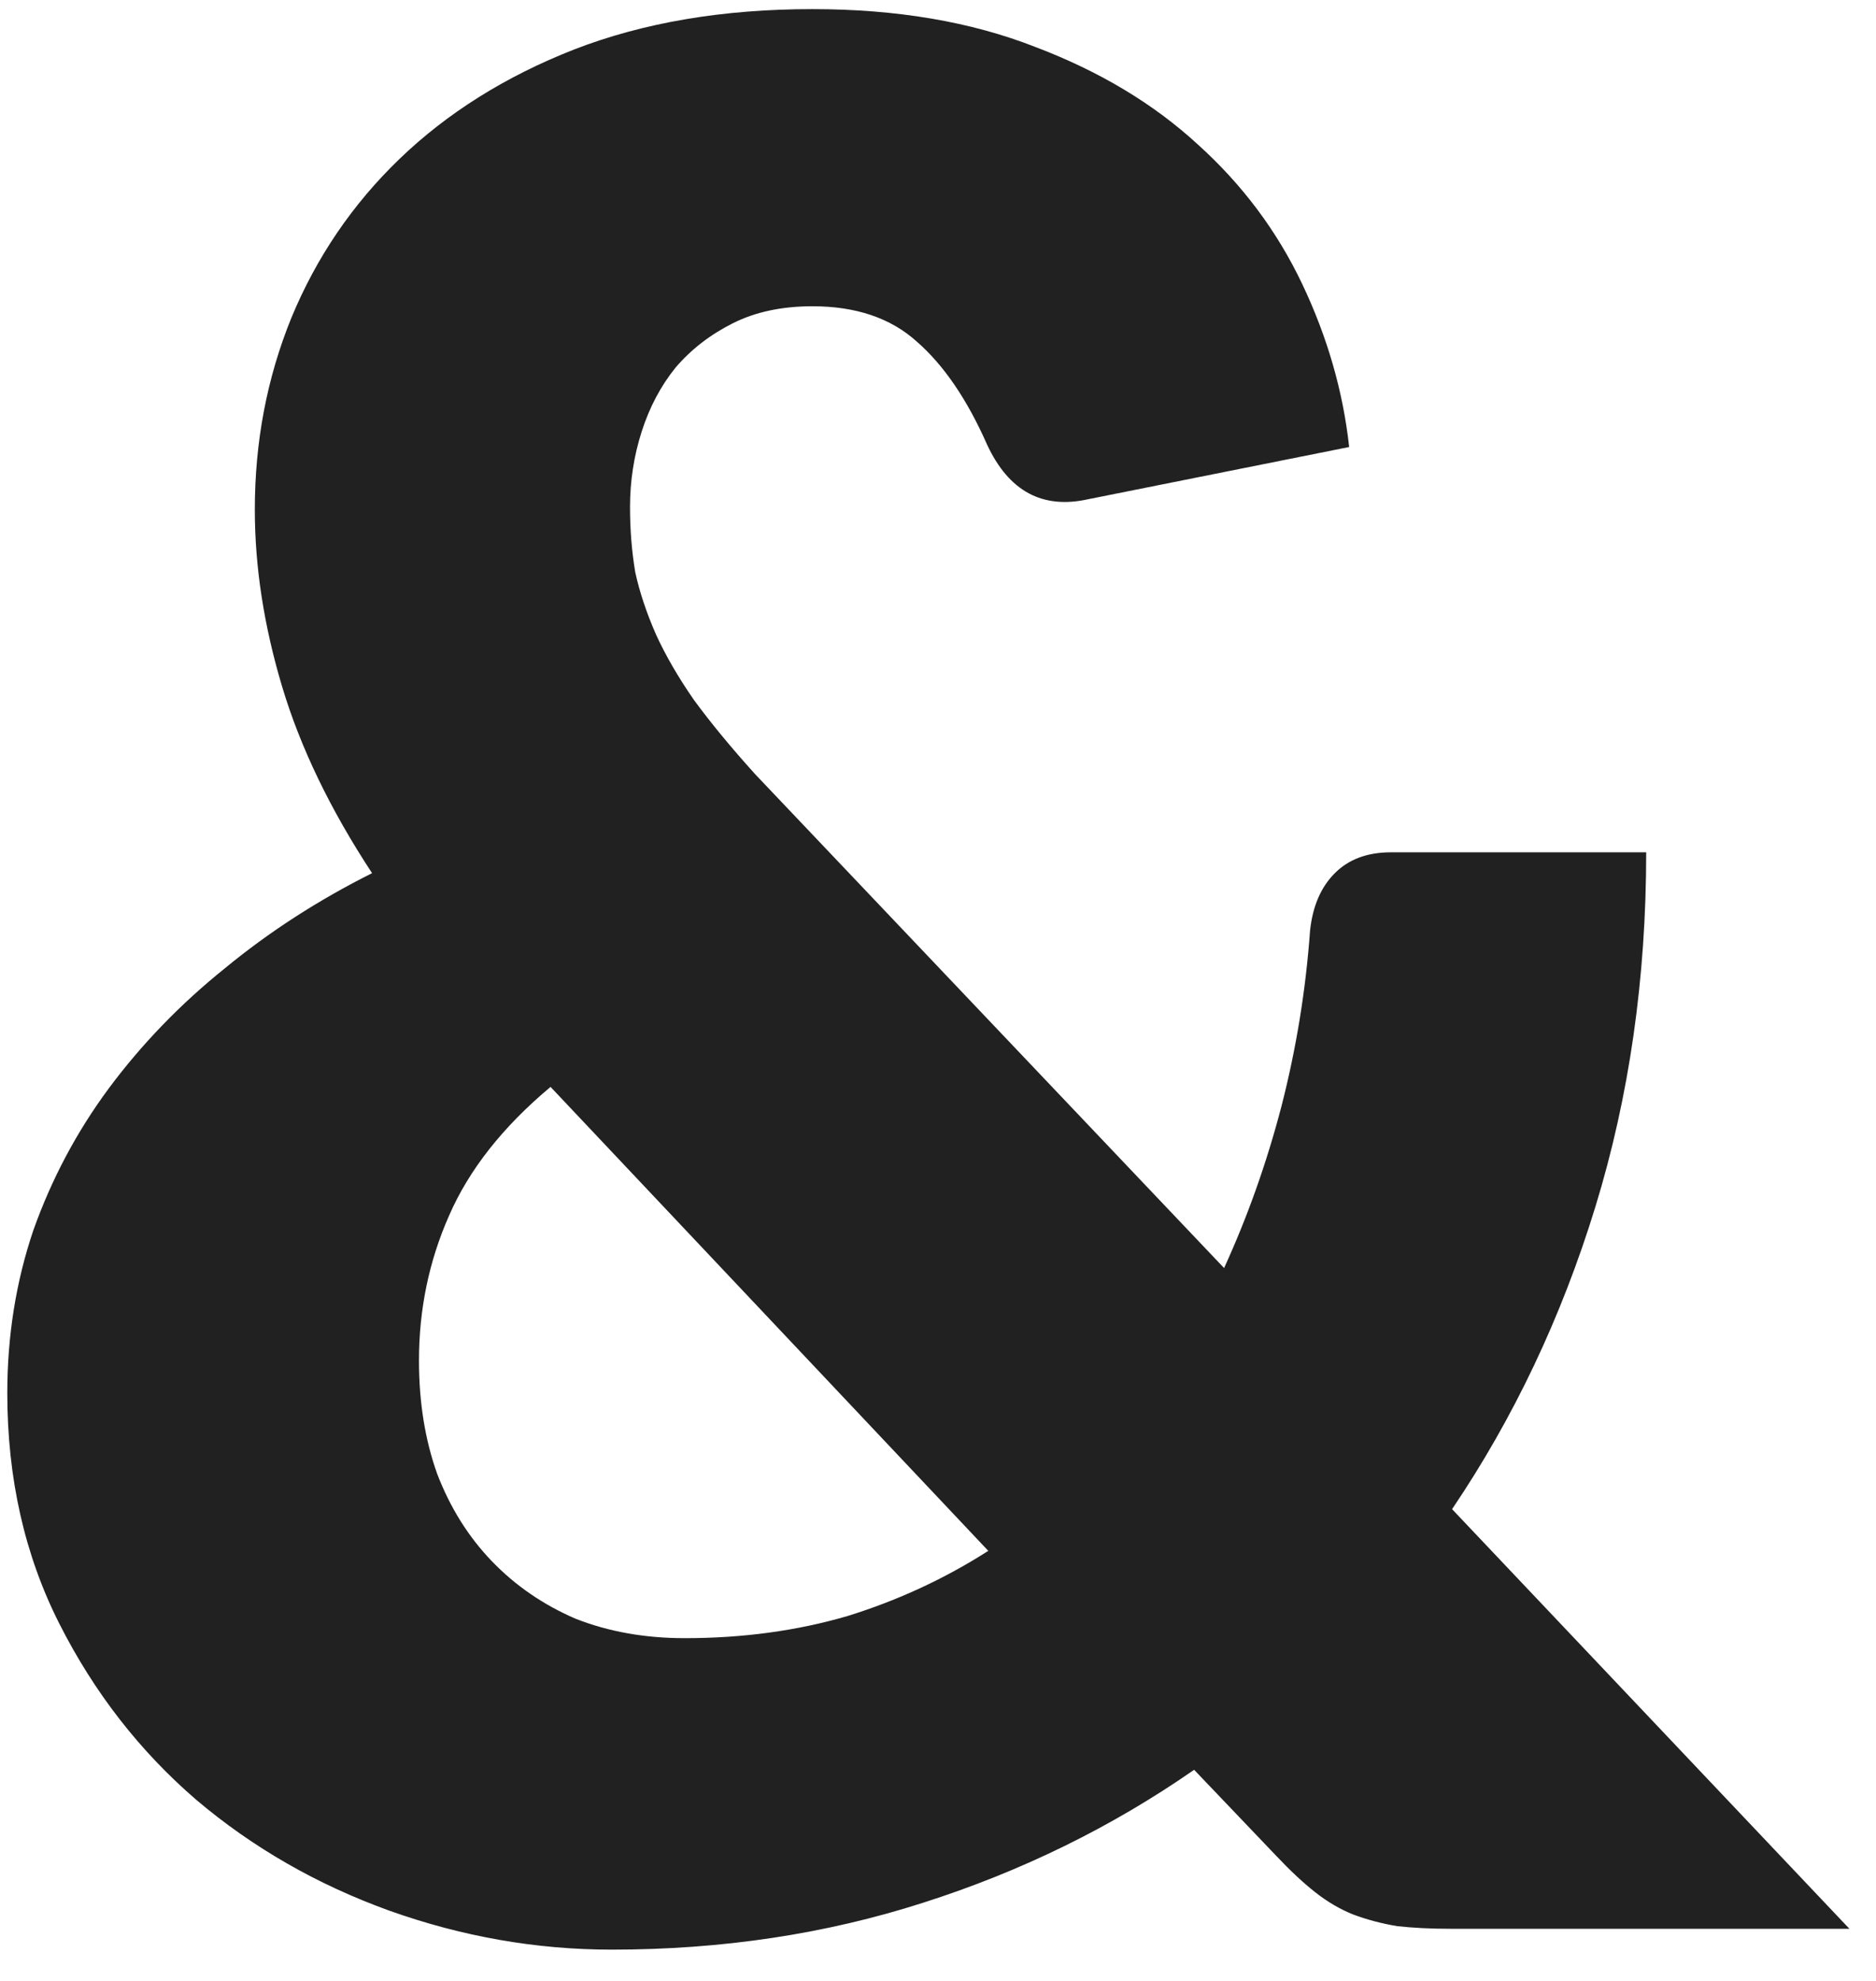 <svg width="36" height="38" viewBox="0 0 36 38" fill="none" xmlns="http://www.w3.org/2000/svg">
<path d="M10.565 20.85C9.648 21.617 8.998 22.442 8.615 23.325C8.232 24.192 8.04 25.117 8.04 26.1C8.04 26.9 8.157 27.625 8.39 28.275C8.64 28.925 8.99 29.483 9.44 29.95C9.89 30.417 10.423 30.783 11.04 31.05C11.673 31.3 12.373 31.425 13.14 31.425C14.257 31.425 15.298 31.283 16.265 31C17.232 30.7 18.132 30.283 18.965 29.75L10.565 20.85ZM35.49 37H27.84C27.457 37 27.115 36.983 26.815 36.95C26.515 36.9 26.232 36.825 25.965 36.725C25.715 36.625 25.473 36.483 25.24 36.3C25.007 36.117 24.757 35.883 24.49 35.6L22.915 33.95C21.332 35.05 19.598 35.9 17.715 36.5C15.848 37.1 13.857 37.4 11.74 37.4C10.29 37.4 8.865 37.15 7.465 36.65C6.082 36.15 4.848 35.442 3.765 34.525C2.682 33.592 1.807 32.467 1.14 31.15C0.473 29.833 0.14 28.358 0.14 26.725C0.14 25.625 0.307 24.583 0.64 23.6C0.99 22.617 1.473 21.708 2.09 20.875C2.723 20.025 3.465 19.258 4.315 18.575C5.165 17.875 6.107 17.267 7.14 16.75C6.34 15.533 5.765 14.342 5.415 13.175C5.065 12.008 4.89 10.875 4.89 9.775C4.89 8.475 5.123 7.25 5.59 6.1C6.073 4.933 6.765 3.917 7.665 3.05C8.582 2.167 9.698 1.467 11.015 0.95C12.348 0.433 13.873 0.175 15.59 0.175C17.207 0.175 18.632 0.417 19.865 0.9C21.098 1.367 22.14 1.992 22.99 2.775C23.84 3.542 24.507 4.433 24.99 5.45C25.473 6.467 25.773 7.508 25.89 8.575L20.89 9.575C20.007 9.775 19.357 9.425 18.94 8.525C18.557 7.658 18.107 7 17.59 6.55C17.09 6.1 16.423 5.875 15.59 5.875C15.007 5.875 14.498 5.983 14.065 6.2C13.632 6.417 13.265 6.7 12.965 7.05C12.682 7.4 12.465 7.808 12.315 8.275C12.165 8.742 12.09 9.225 12.09 9.725C12.09 10.158 12.123 10.575 12.19 10.975C12.273 11.358 12.407 11.758 12.59 12.175C12.773 12.575 13.015 12.992 13.315 13.425C13.632 13.858 14.023 14.333 14.49 14.85L23.49 24.325C23.94 23.342 24.307 22.308 24.59 21.225C24.873 20.125 25.057 19 25.14 17.85C25.19 17.383 25.348 17.017 25.615 16.75C25.882 16.483 26.24 16.35 26.69 16.35H31.59C31.59 18.767 31.265 21.033 30.615 23.15C29.965 25.267 29.048 27.2 27.865 28.95L35.49 37Z" fill="#212121"/>
</svg>
